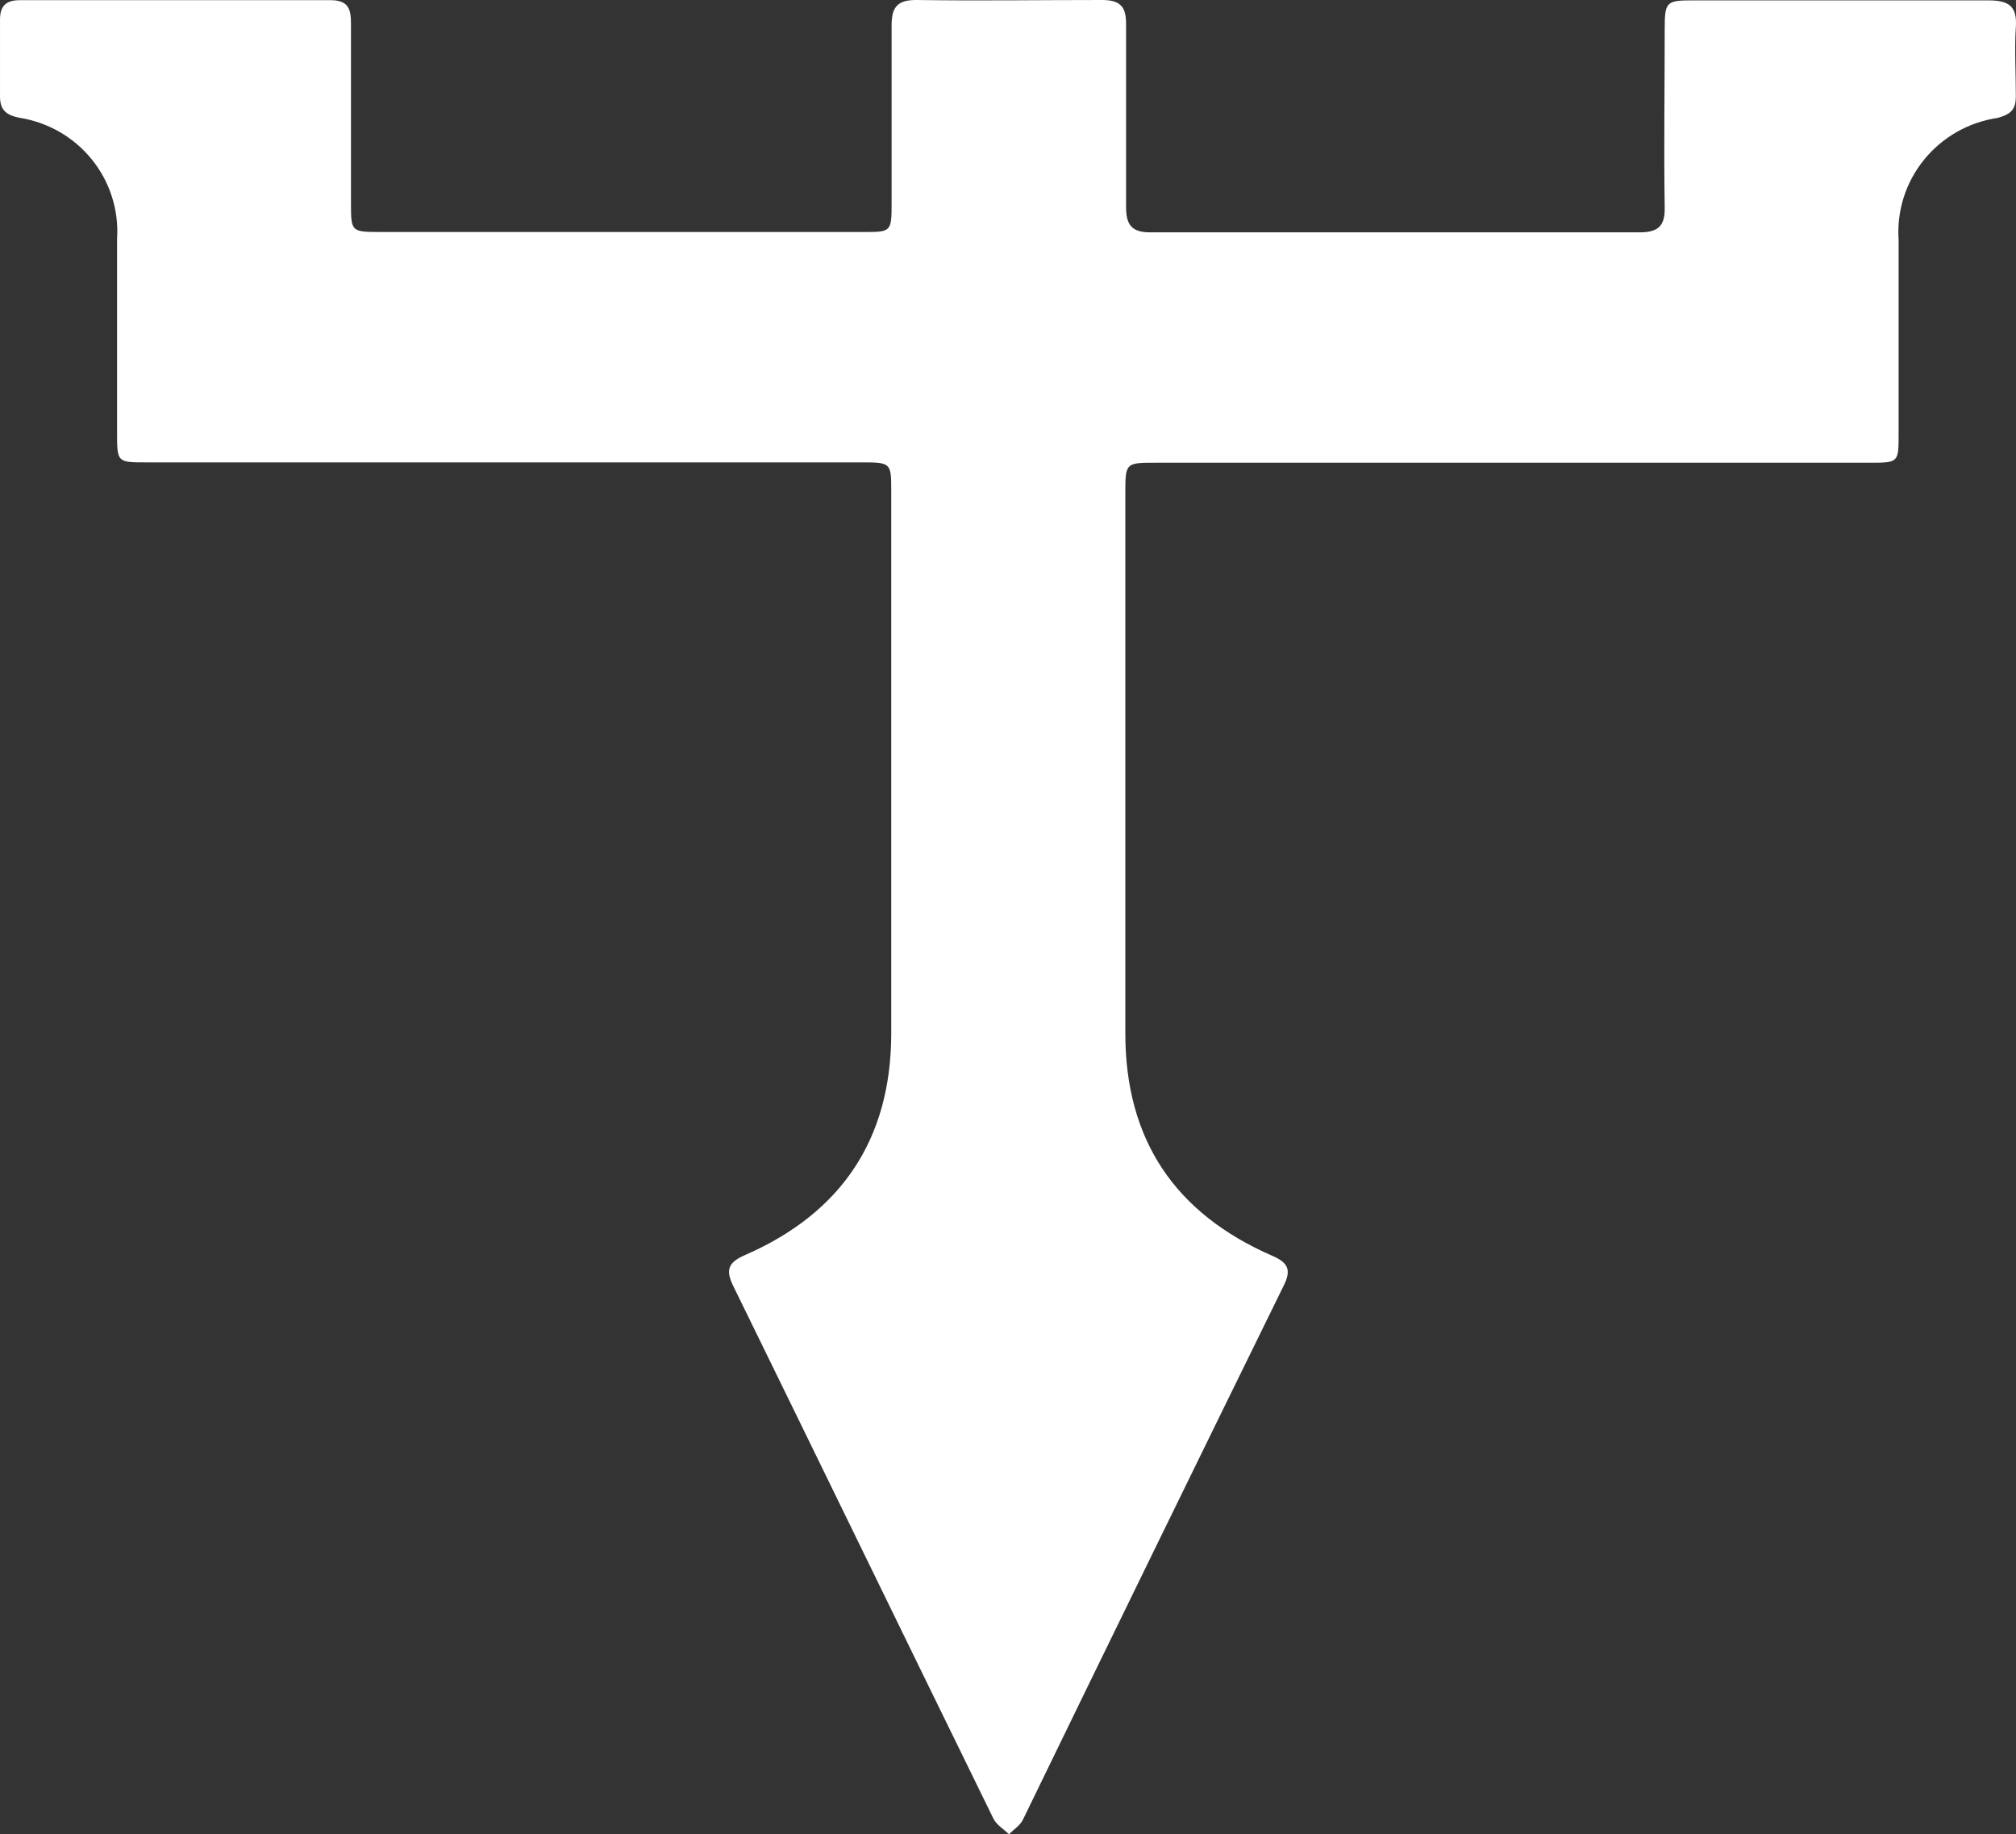 <svg width="144" height="131" viewBox="0 0 144 131" fill="none" xmlns="http://www.w3.org/2000/svg">
<rect x="0" y="0" width="144" height="131" fill="#333333" stroke="none"/>
<path d="M80.381 55.346C80.381 61.494 80.381 67.642 80.381 73.803C80.381 81.409 83.928 86.67 90.906 89.7C92.007 90.181 92.25 90.701 91.7 91.804C85.477 104.481 79.267 117.195 73.071 129.948C72.879 130.366 72.405 130.658 72.072 131C71.688 130.632 71.176 130.328 70.958 129.884C64.748 117.208 58.59 104.531 52.38 91.855C51.817 90.714 51.996 90.169 53.212 89.636C60.114 86.632 63.635 81.346 63.66 73.867C63.66 60.937 63.66 48.019 63.66 35.102C63.66 33.073 63.66 33.023 61.573 33.023H10.5C8.362 33.023 8.362 33.023 8.362 30.893C8.362 26.279 8.362 21.665 8.362 17.05C8.495 15.004 7.851 12.982 6.555 11.382C5.259 9.782 3.405 8.72 1.358 8.405C0.321 8.189 -0.024 7.758 0.001 6.77C0.001 4.982 0.001 3.182 0.001 1.395C0.001 0.419 0.437 0.013 1.41 0.013C8.823 0.013 16.223 0.013 23.624 0.013C24.904 0.013 25.07 0.685 25.07 1.674C25.07 5.899 25.07 10.158 25.07 14.451C25.07 16.569 25.07 16.569 27.247 16.569C34.187 16.569 54.762 16.569 61.701 16.569C63.622 16.569 63.686 16.569 63.686 14.566C63.686 10.306 63.686 6.047 63.686 1.8C63.686 0.469 64.134 -0.012 65.491 0C69.895 0.064 74.3 0 78.704 0C79.984 0 80.445 0.444 80.433 1.712C80.433 6.072 80.433 10.42 80.433 14.781C80.433 16.049 80.829 16.607 82.2 16.594C89.344 16.594 109.945 16.594 117.089 16.594C118.369 16.594 118.933 16.214 118.907 14.832C118.843 10.585 118.907 6.326 118.907 2.067C118.907 0.14 119.022 0.026 120.879 0.026C127.921 0.026 134.962 0.026 142.004 0.026C143.49 0.026 144.091 0.431 143.989 1.94C143.886 3.448 143.989 5.223 143.989 6.871C143.989 7.771 143.694 8.139 142.709 8.417C140.634 8.719 138.751 9.785 137.436 11.402C136.121 13.019 135.471 15.068 135.615 17.139C135.615 21.753 135.615 26.367 135.615 30.982C135.615 33.035 135.615 33.048 133.554 33.048H82.558C80.42 33.048 80.381 33.048 80.381 35.19V55.346Z" fill="white"/>
</svg>
